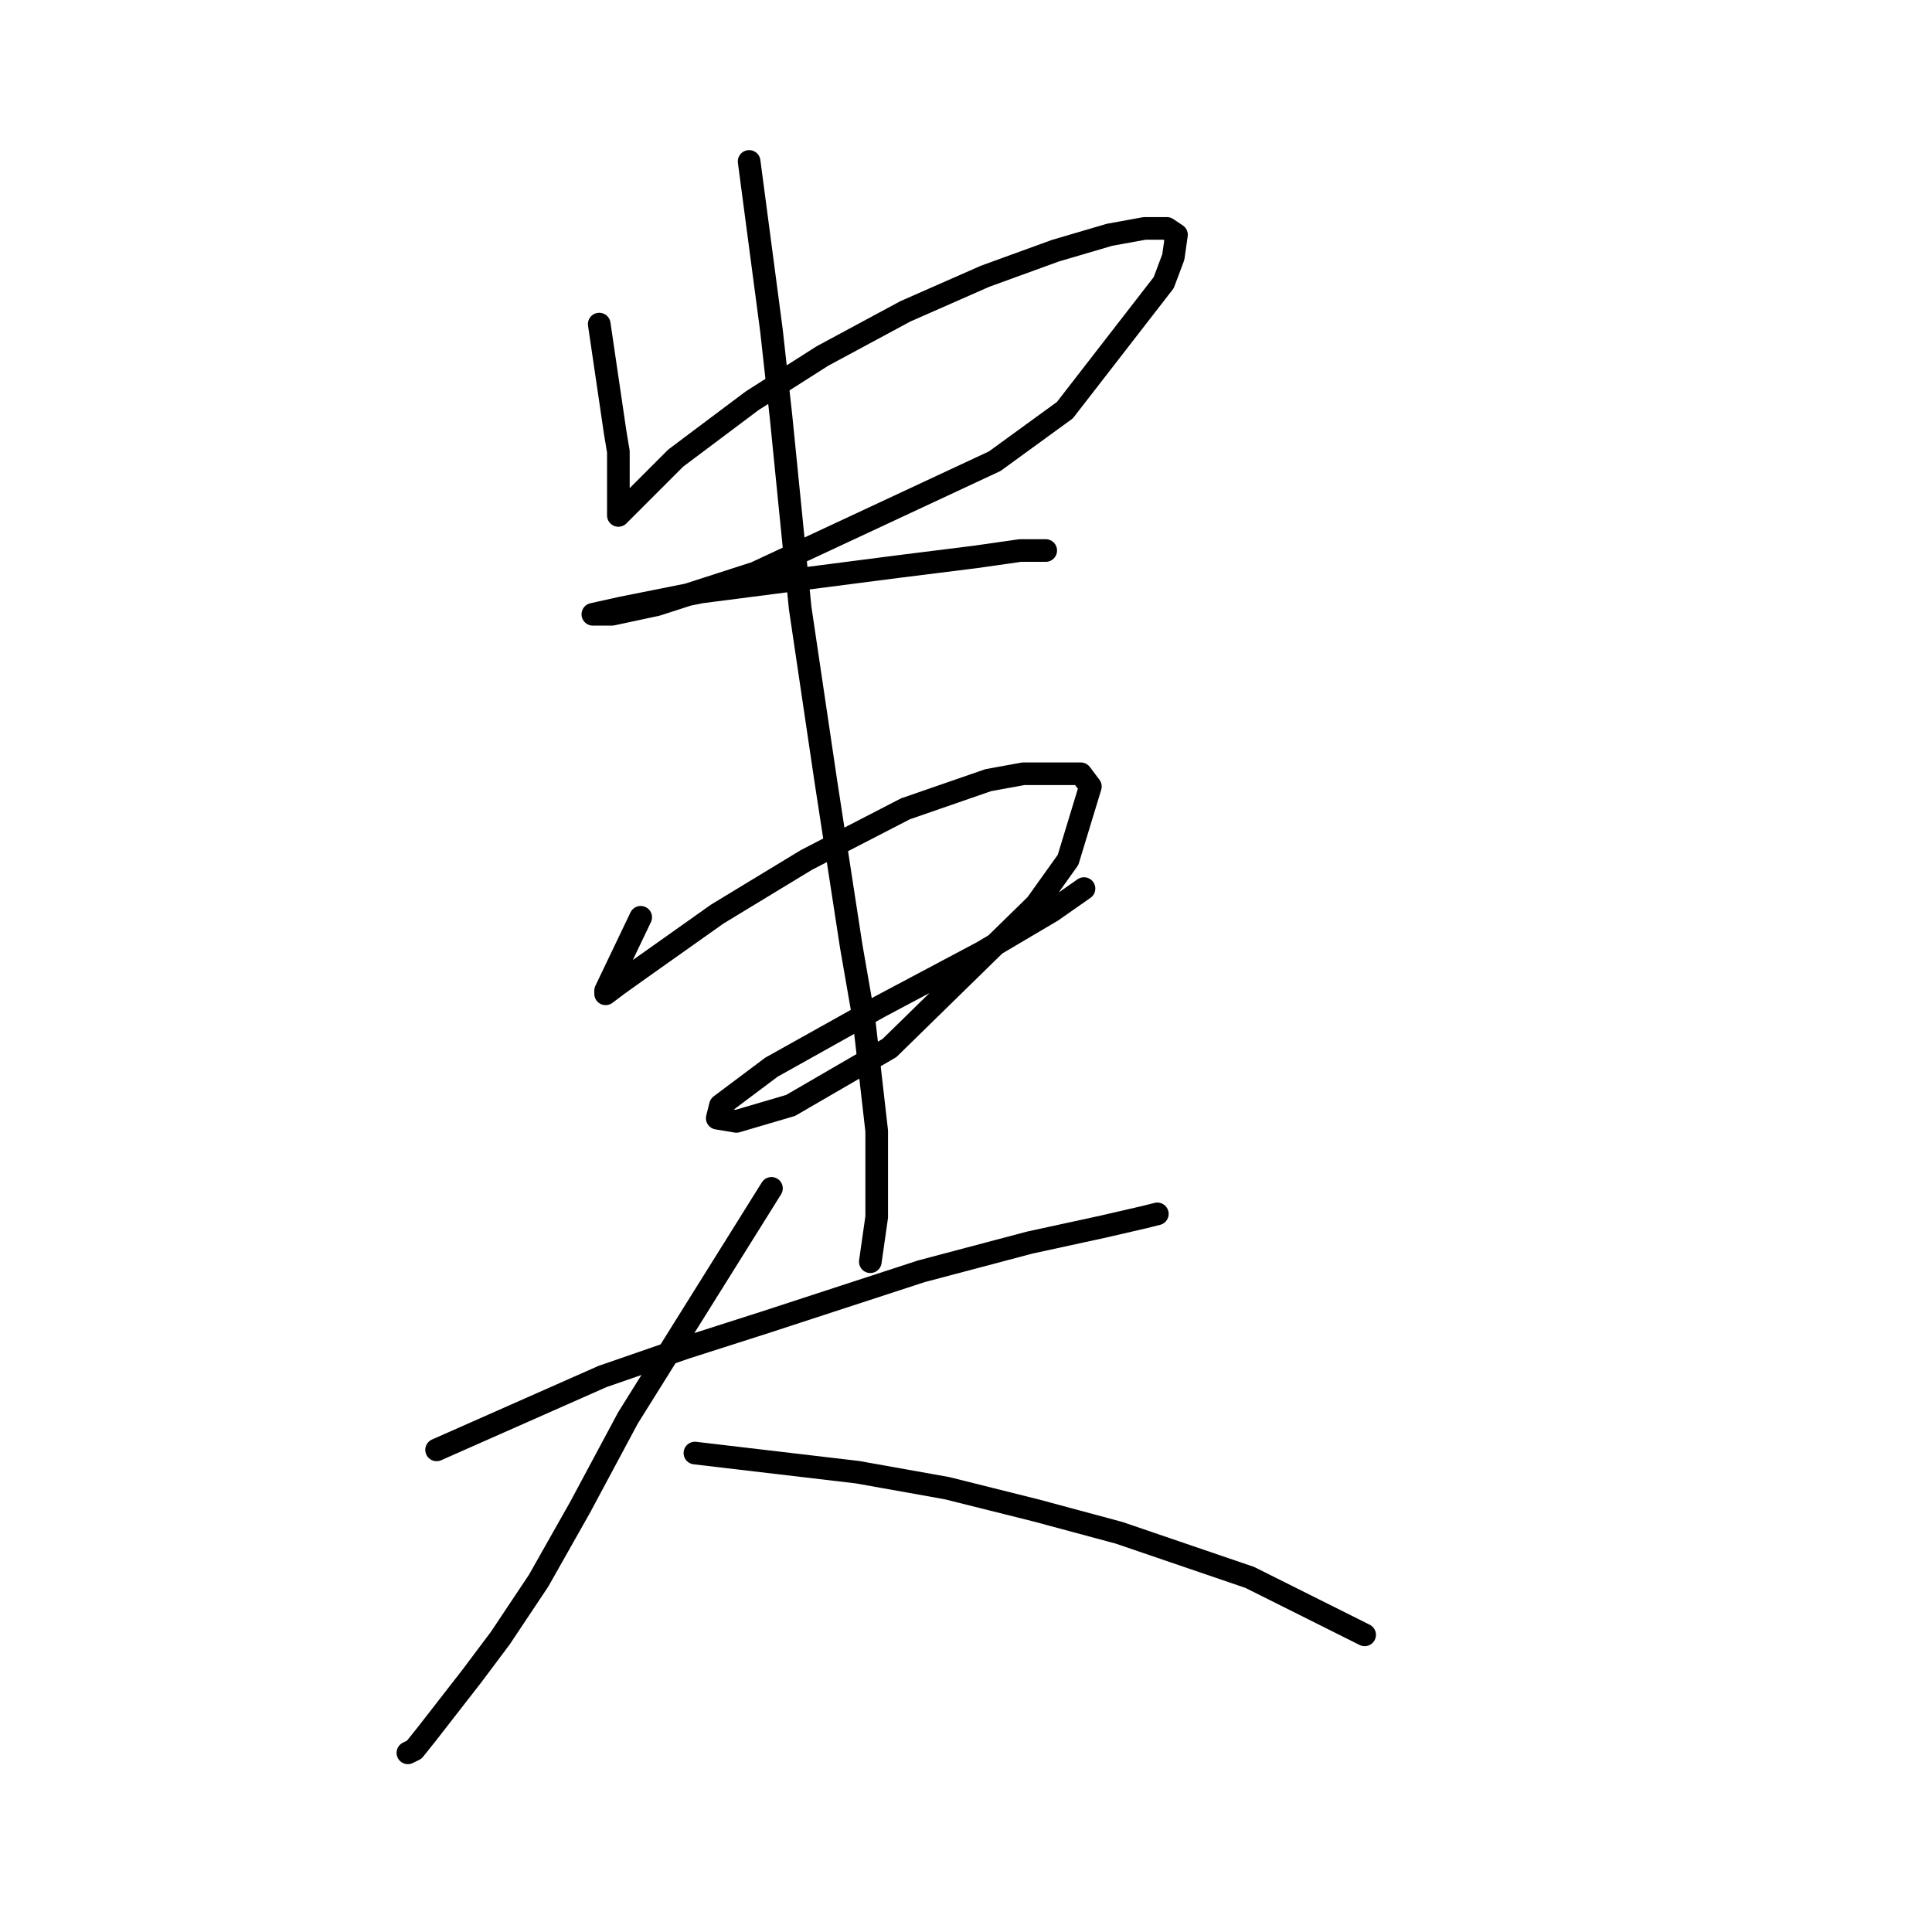 <?xml version="1.0" standalone="no"?>
    <svg width="256" height="256" xmlns="http://www.w3.org/2000/svg" version="1.1">
    <polyline stroke="black" stroke-width="3" stroke-linecap="round" fill="transparent" stroke-linejoin="round" points="79.402 42.943 81.515 57.311 81.938 59.847 81.938 63.65 81.938 64.918 81.938 67.031 81.938 67.453 81.938 68.298 82.783 67.453 84.473 65.763 87.431 62.805 89.544 60.692 99.686 53.085 108.983 47.169 119.97 41.253 130.535 36.604 139.832 33.224 147.016 31.111 151.664 30.266 154.622 30.266 155.89 31.111 155.467 34.069 154.2 37.45 141.099 54.353 131.803 61.114 100.109 75.905 87.009 80.131 81.092 81.398 78.979 81.398 78.557 81.398 82.36 80.553 92.925 78.44 106.025 76.75 119.125 75.06 129.267 73.792 135.183 72.947 137.719 72.947 138.564 72.947 138.564 72.947 " />
        <polyline stroke="black" stroke-width="3" stroke-linecap="round" fill="transparent" stroke-linejoin="round" points="84.896 121.544 80.247 131.264 80.247 131.686 81.938 130.418 84.896 128.305 95.038 121.121 106.87 113.938 119.97 107.176 130.957 103.373 135.606 102.528 143.212 102.528 144.48 104.218 141.522 113.938 137.296 119.854 117.857 138.87 104.757 146.477 97.573 148.59 95.038 148.167 95.46 146.477 102.222 141.406 116.59 133.376 130.112 126.192 139.409 120.699 143.635 117.741 143.635 117.741 " />
        <polyline stroke="black" stroke-width="3" stroke-linecap="round" fill="transparent" stroke-linejoin="round" points="99.264 21.391 102.222 43.788 103.489 55.198 106.025 80.553 109.406 103.373 112.786 125.347 114.477 135.067 116.167 149.857 116.167 161.267 115.322 167.183 115.322 167.183 " />
        <polyline stroke="black" stroke-width="3" stroke-linecap="round" fill="transparent" stroke-linejoin="round" points="57.85 192.116 79.825 182.396 90.812 178.593 101.376 175.212 122.083 168.451 136.451 164.648 146.171 162.535 151.664 161.267 153.354 160.844 153.354 160.844 " />
        <polyline stroke="black" stroke-width="3" stroke-linecap="round" fill="transparent" stroke-linejoin="round" points="102.222 157.464 83.205 187.89 76.867 199.722 71.373 209.442 66.302 217.048 62.499 222.119 56.582 229.726 54.892 231.839 54.047 232.261 54.047 232.261 " />
        <polyline stroke="black" stroke-width="3" stroke-linecap="round" fill="transparent" stroke-linejoin="round" points="92.08 192.538 113.631 195.074 125.464 197.187 137.296 200.145 148.283 203.103 165.609 209.019 180.822 216.626 180.822 216.626 " />
        </svg>